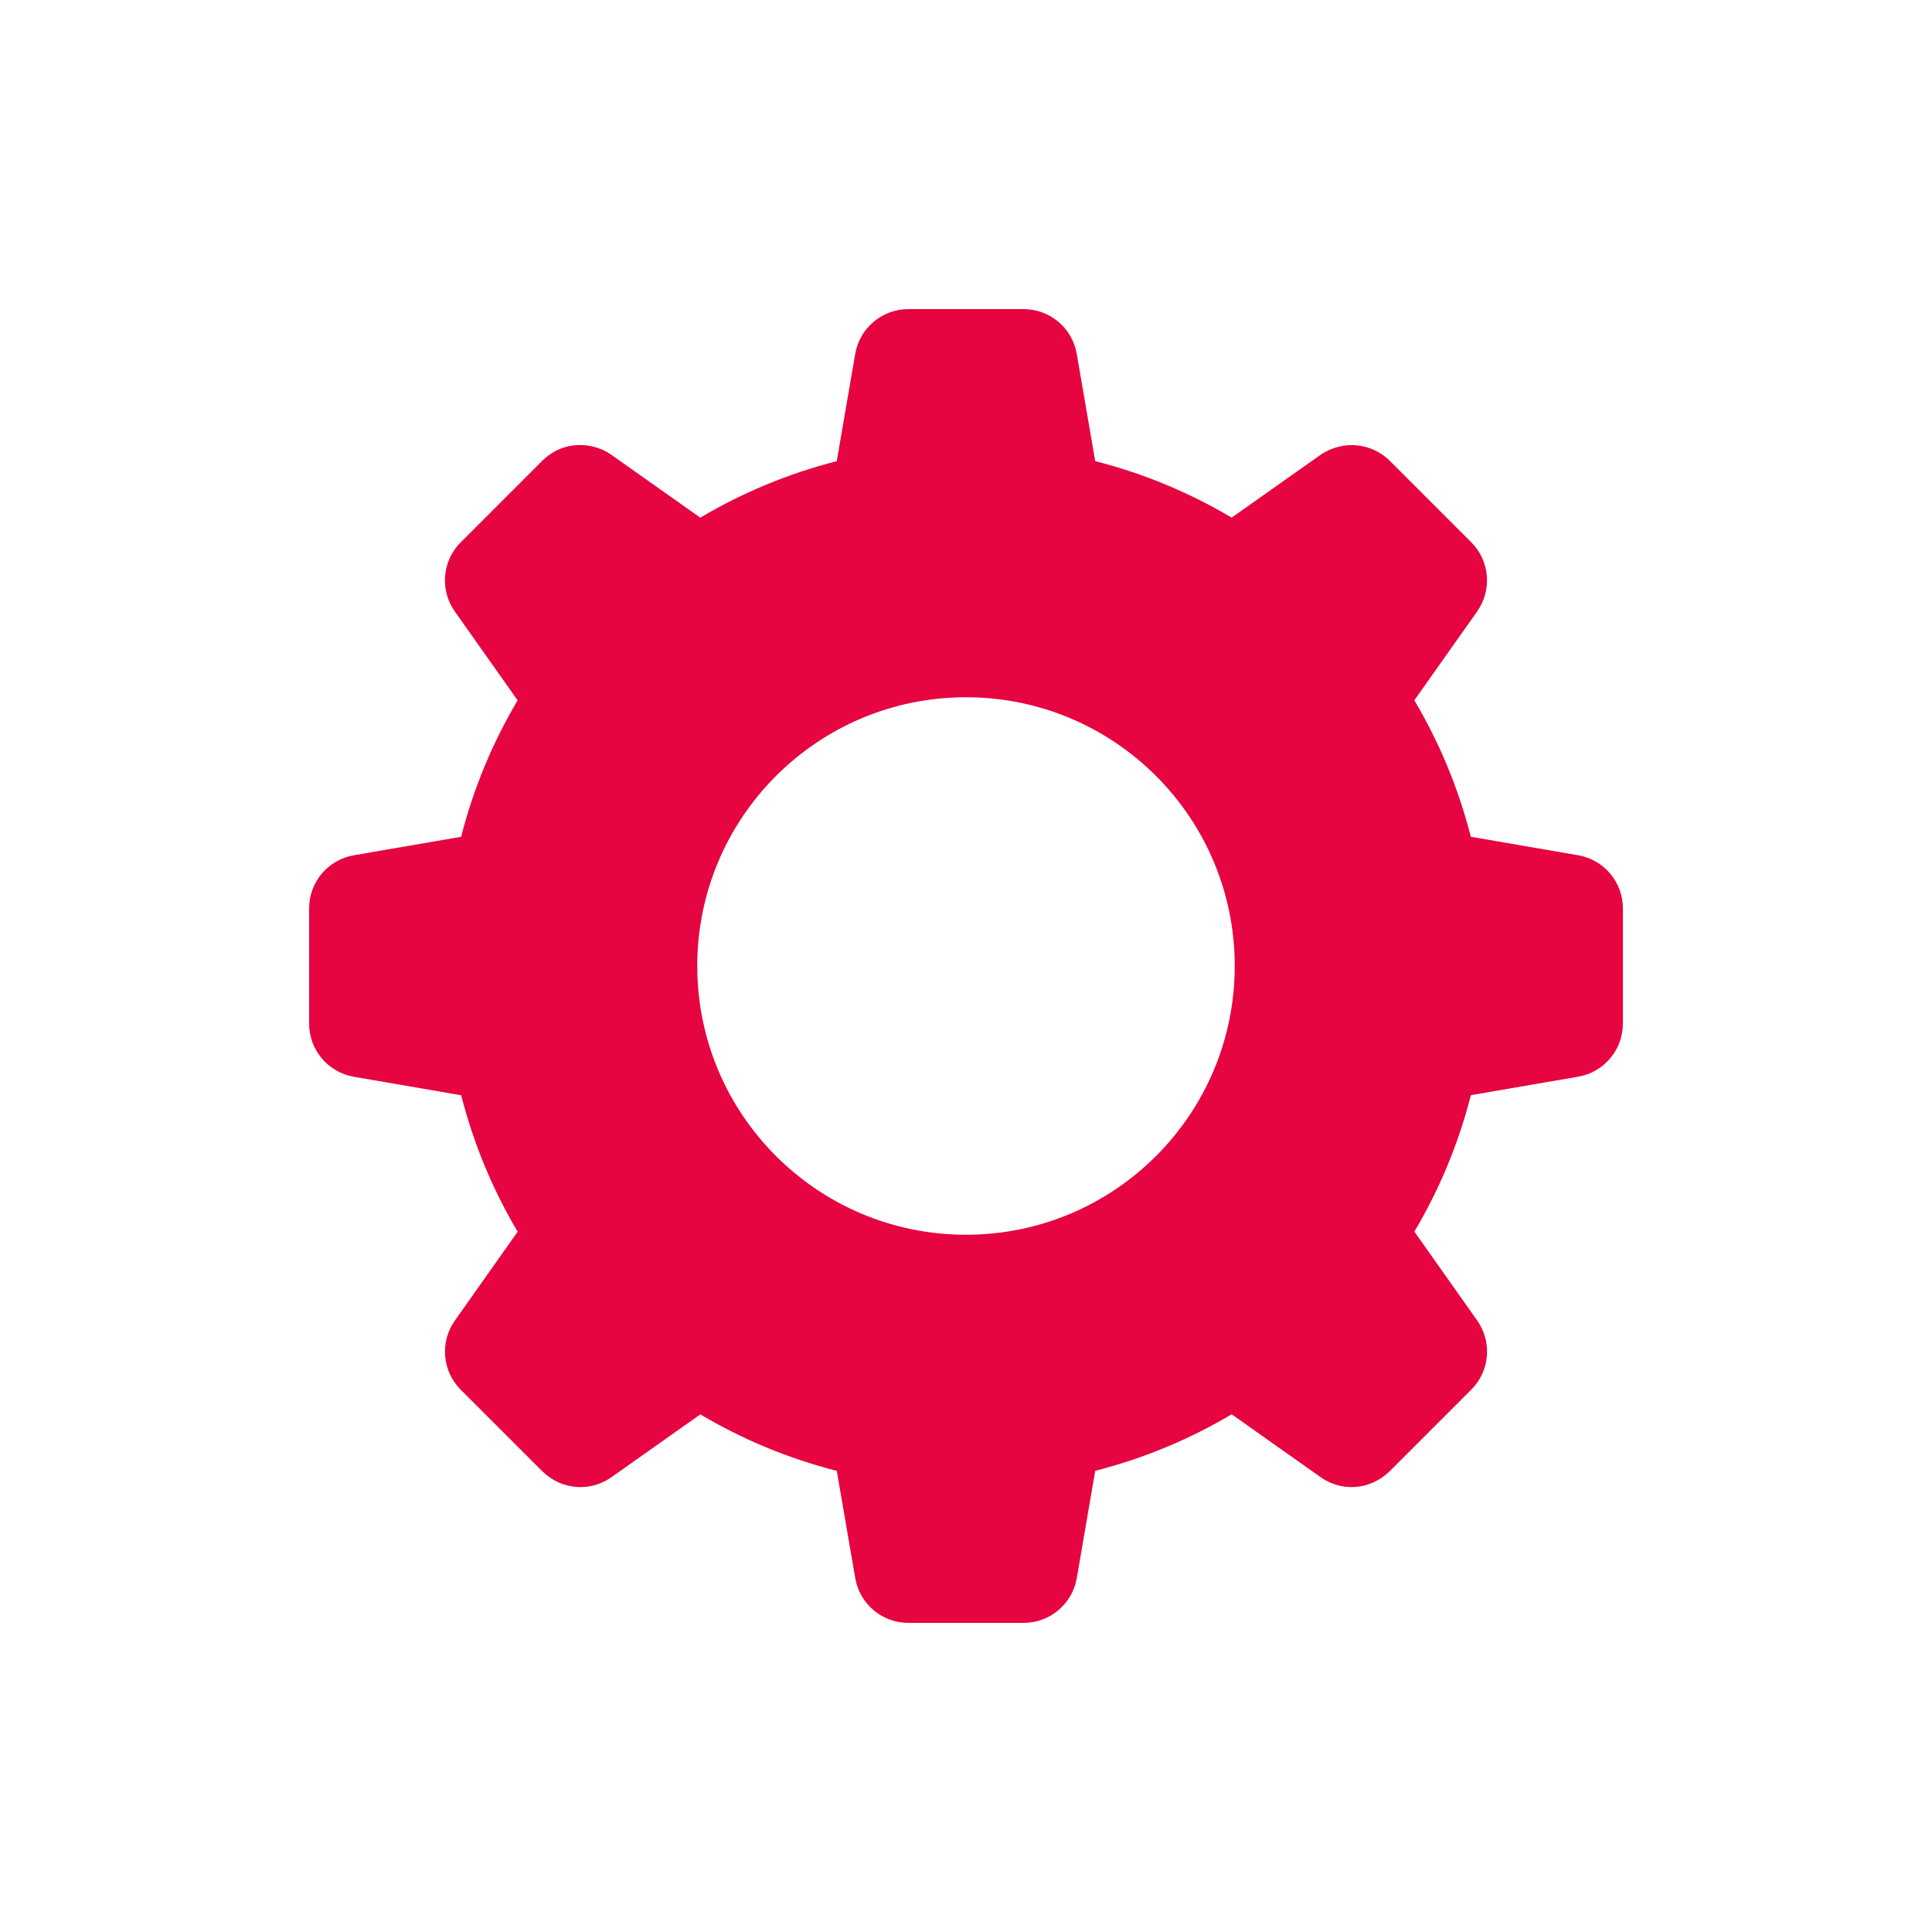 <?xml version="1.0" encoding="UTF-8"?>
<svg xmlns="http://www.w3.org/2000/svg" xmlns:xlink="http://www.w3.org/1999/xlink" viewBox="0 0 500 500" width="500px" height="500px">
<g id="surface95536141">
<path style=" stroke:none;fill-rule:nonzero;fill:rgb(90.196%,1.961%,25.098%);fill-opacity:1;" d="M 408.43 221.34 C 415.109 222.488 420 228.289 420 235.07 L 420 264.922 C 420 271.699 415.109 277.5 408.43 278.648 L 380.66 283.43 C 377.449 296.012 372.5 307.859 366.039 318.738 L 382.301 341.75 C 386.211 347.289 385.57 354.852 380.77 359.641 L 359.66 380.75 C 354.281 385.922 346.891 385.961 341.77 382.281 L 318.762 366.02 C 307.879 372.48 296.031 377.43 283.449 380.641 L 278.672 408.41 C 277.512 415.109 271.711 420 264.922 420 L 235.07 420 C 228.289 420 222.488 415.109 221.34 408.43 L 216.559 380.66 C 203.98 377.449 192.129 372.5 181.25 366.039 L 158.238 382.301 C 152.898 386.109 145.41 385.73 140.352 380.77 L 119.238 359.66 C 114.441 354.859 113.801 347.309 117.711 341.77 L 133.969 318.762 C 127.512 307.879 122.559 296.031 119.352 283.449 L 91.578 278.672 C 84.891 277.512 80 271.711 80 264.922 L 80 235.07 C 80 228.289 84.891 222.488 91.57 221.34 L 119.34 216.559 C 122.551 203.98 127.5 192.129 133.961 181.25 L 117.699 158.238 C 113.789 152.699 114.43 145.141 119.23 140.352 L 140.34 119.238 C 146.301 113.449 154.031 114.68 158.23 117.711 L 181.238 133.969 C 192.121 127.512 203.969 122.559 216.551 119.352 L 221.328 91.578 C 222.488 84.891 228.289 80 235.078 80 L 264.93 80 C 271.711 80 277.512 84.891 278.66 91.57 L 283.441 119.34 C 296.02 122.551 307.871 127.5 318.75 133.961 L 341.762 117.699 C 347.93 113.559 355.27 114.879 359.648 119.23 L 380.762 140.34 C 385.559 145.141 386.199 152.691 382.289 158.23 L 366.031 181.238 C 372.488 192.121 377.441 203.969 380.648 216.551 Z M 250 319.551 C 288.41 319.551 319.551 288.41 319.551 250 C 319.551 211.59 288.41 180.449 250 180.449 C 211.59 180.449 180.449 211.59 180.449 250 C 180.449 288.41 211.59 319.551 250 319.551 Z M 250 319.551 "/>
</g>
</svg>
